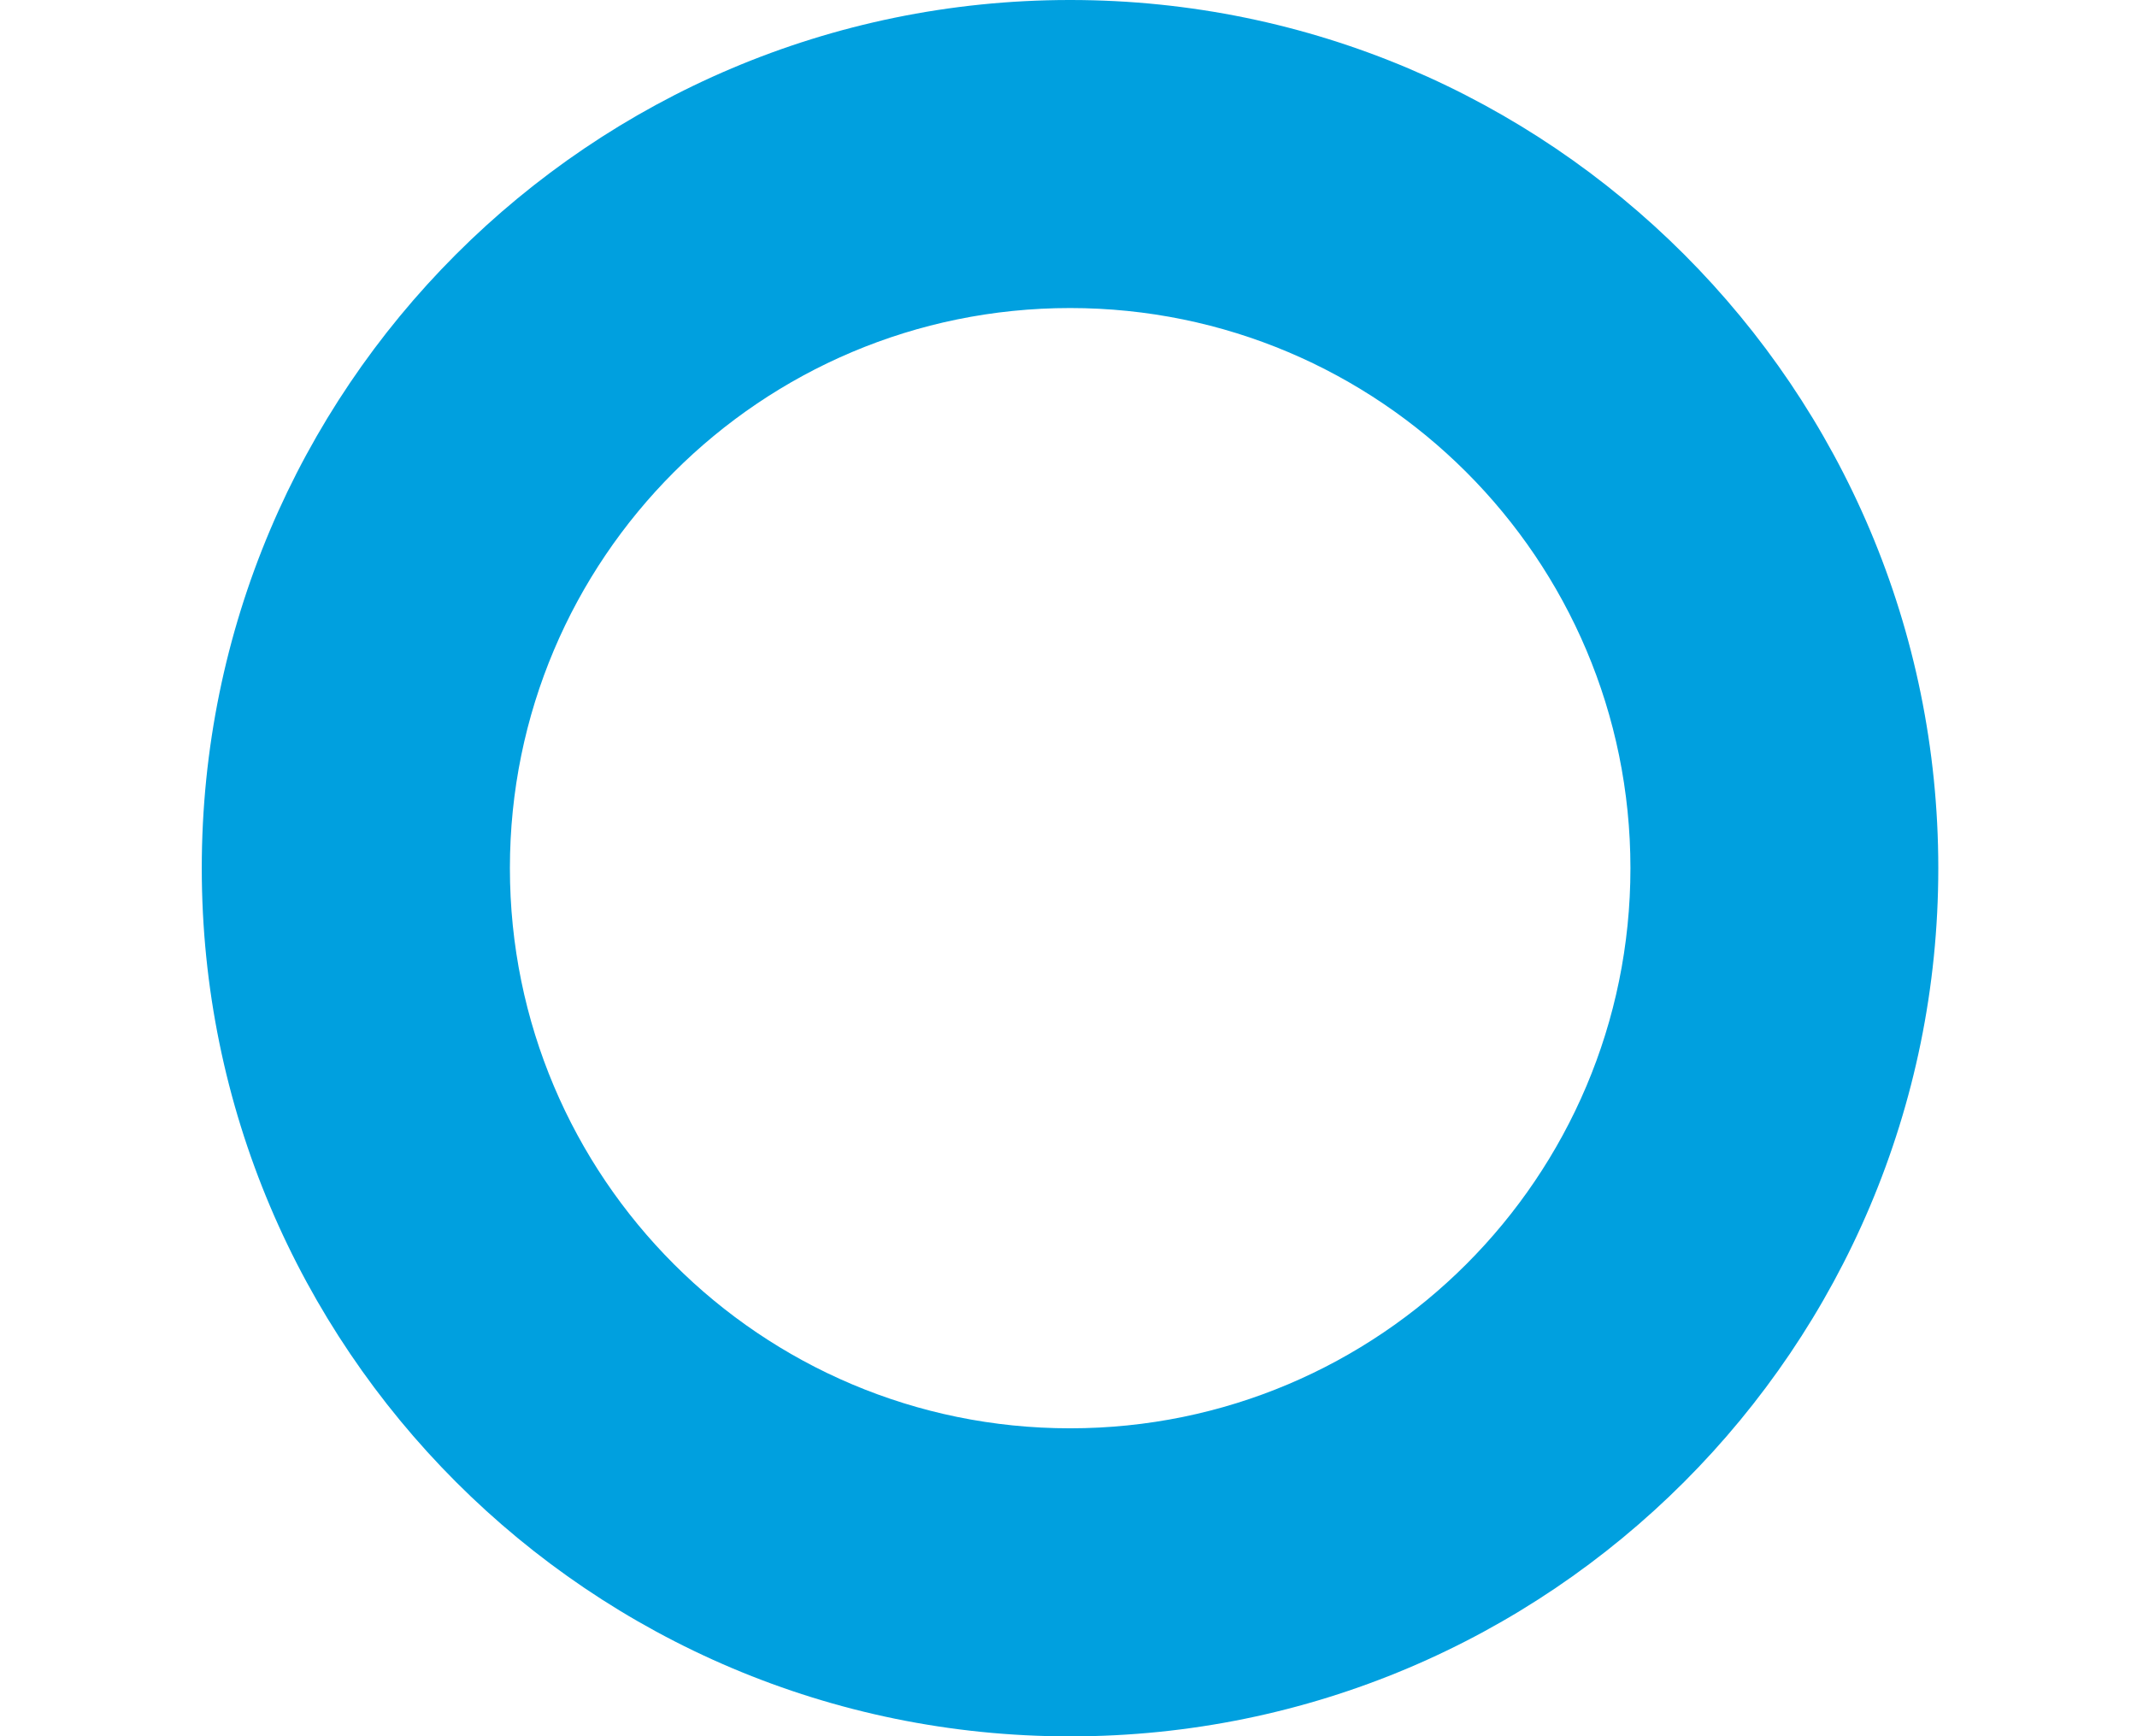<?xml version="1.0" encoding="utf-8"?>
<!-- Generator: Adobe Illustrator 23.0.1, SVG Export Plug-In . SVG Version: 6.00 Build 0)  -->
<svg version="1.1" id="Capa_1" xmlns="http://www.w3.org/2000/svg"
	xmlns:xlink="http://www.w3.org/1999/xlink" x="0px" y="0px"
	viewBox="0 0 615.327 500" enable-background="new 0 0 615.327 500" xml:space="preserve">
<g>
	<path fill="#00A0DF" d="M469.467,249.984c0,89.075-72.27,161.306-161.345,161.306c-89.099,0-161.301-72.231-161.301-161.306
		c0-89.07,72.202-161.283,161.301-161.283C397.197,88.701,469.467,160.914,469.467,249.984 M307.926,0
		C169.924,0.106,58.097,111.992,58.097,249.984C58.097,388.062,170.029,500,308.122,500c138.064,0,249.99-111.938,249.99-250.016
		C558.112,111.992,446.291,0.106,308.318,0H307.926z"/>
		<!-- <rect y="199.512" fill="#00A0DF" width="615.327" height="101.129"/> -->
</g>
</svg>